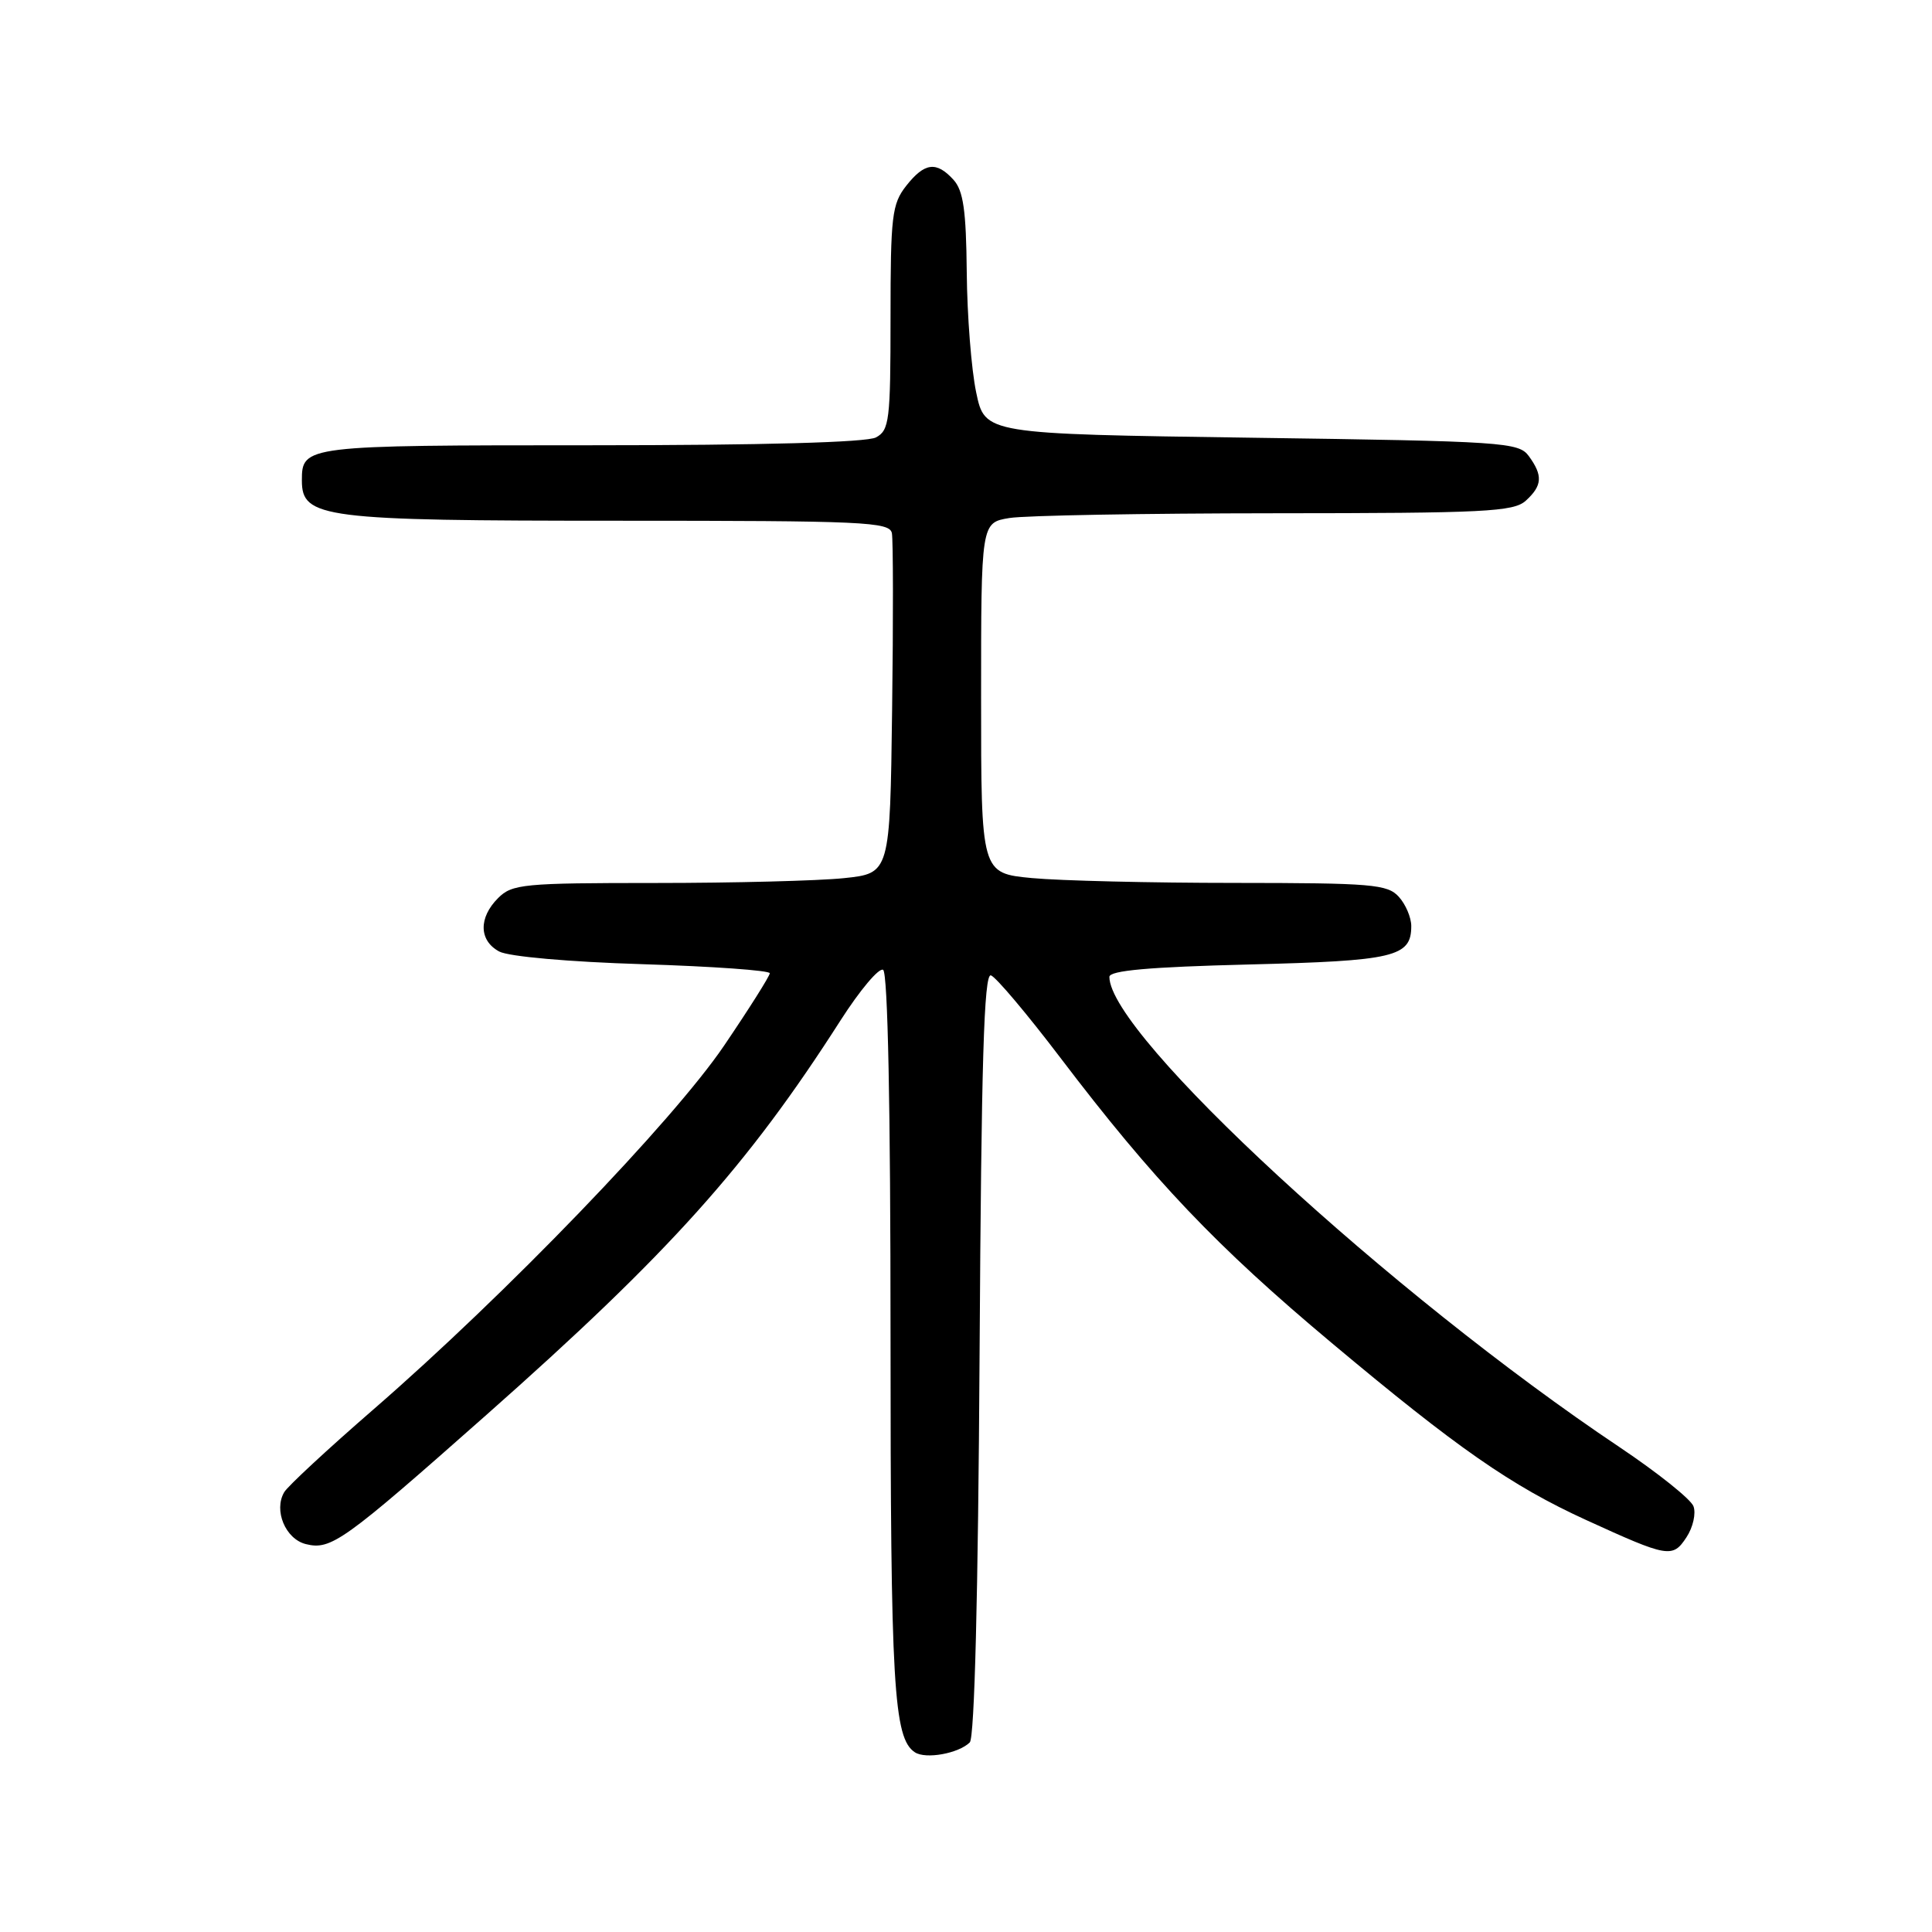 <?xml version="1.0" encoding="UTF-8" standalone="no"?>
<!DOCTYPE svg PUBLIC "-//W3C//DTD SVG 1.1//EN" "http://www.w3.org/Graphics/SVG/1.1/DTD/svg11.dtd" >
<svg xmlns="http://www.w3.org/2000/svg" xmlns:xlink="http://www.w3.org/1999/xlink" version="1.1" viewBox="0 0 256 256">
 <g >
 <path fill="currentColor"
d=" M 128.50 230.88 C 129.13 230.26 129.61 211.34 129.80 179.38 C 130.03 140.70 130.38 128.96 131.30 129.24 C 131.96 129.45 136.10 134.36 140.50 140.15 C 152.82 156.37 161.19 165.17 176.47 177.96 C 193.11 191.90 200.25 196.87 210.15 201.40 C 221.06 206.39 221.63 206.49 223.47 203.69 C 224.34 202.37 224.75 200.52 224.39 199.58 C 224.03 198.64 219.63 195.13 214.62 191.77 C 184.24 171.45 147.00 137.12 147.00 129.44 C 147.00 128.60 152.28 128.13 165.44 127.80 C 184.79 127.32 187.00 126.80 187.00 122.71 C 187.00 121.58 186.26 119.83 185.35 118.83 C 183.85 117.17 181.79 117.00 163.60 116.99 C 152.54 116.99 140.46 116.70 136.75 116.35 C 130.00 115.71 130.00 115.71 130.00 92.49 C 130.00 69.26 130.00 69.26 133.75 68.64 C 135.81 68.30 151.64 68.02 168.92 68.01 C 196.75 68.00 200.55 67.81 202.17 66.35 C 204.37 64.35 204.46 63.02 202.58 60.44 C 201.24 58.60 199.34 58.47 165.83 58.00 C 130.50 57.50 130.50 57.50 129.35 52.00 C 128.71 48.98 128.15 41.81 128.10 36.08 C 128.02 27.88 127.65 25.27 126.35 23.83 C 124.08 21.33 122.51 21.53 120.07 24.63 C 118.19 27.03 118.00 28.61 118.00 42.10 C 118.00 55.74 117.84 57.01 116.07 57.96 C 114.84 58.62 101.08 59.00 78.27 59.00 C 40.33 59.00 40.00 59.04 40.00 63.67 C 40.00 68.65 42.75 69.00 81.88 69.00 C 114.54 69.00 117.88 69.15 118.18 70.65 C 118.35 71.56 118.37 82.08 118.21 94.01 C 117.93 115.72 117.93 115.72 111.82 116.36 C 108.46 116.71 97.22 117.00 86.85 117.00 C 69.33 117.00 67.86 117.14 66.00 119.00 C 63.39 121.61 63.46 124.64 66.15 126.08 C 67.40 126.75 75.41 127.46 85.15 127.76 C 94.42 128.05 102.00 128.59 102.00 128.96 C 102.00 129.33 99.27 133.65 95.94 138.56 C 89.15 148.57 67.01 171.54 49.50 186.74 C 43.45 191.99 38.12 196.93 37.66 197.72 C 36.24 200.13 37.82 203.92 40.52 204.60 C 43.86 205.43 45.48 204.27 64.45 187.48 C 88.70 166.02 99.03 154.51 111.38 135.20 C 113.95 131.19 116.48 128.18 117.02 128.51 C 117.64 128.89 118.00 146.82 118.00 176.82 C 118.00 223.41 118.40 230.34 121.23 232.19 C 122.67 233.13 127.00 232.35 128.50 230.88 Z "/>
</g>
</svg>